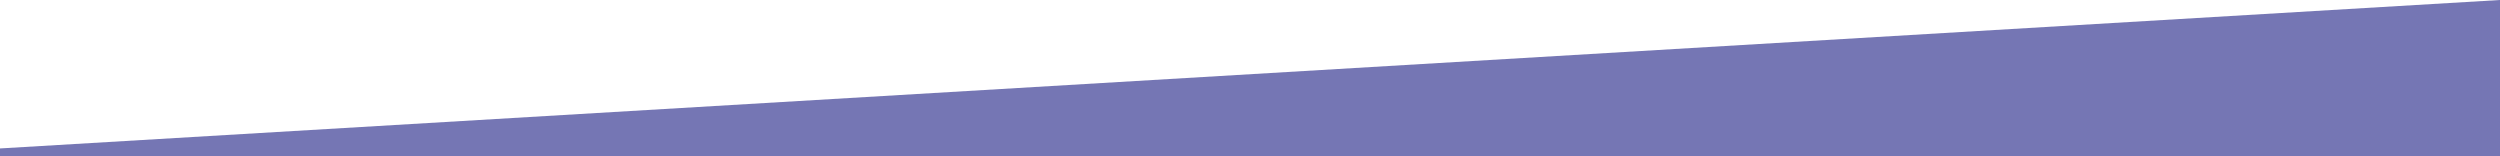 <svg width="640" height="40" viewBox="0 0 640 40" fill="none" xmlns="http://www.w3.org/2000/svg">
<rect width="640" height="40" fill="none"/>
<path d="M0 38L640 0V289L0 330V38Z" fill="#7576B4"/>
</svg>
